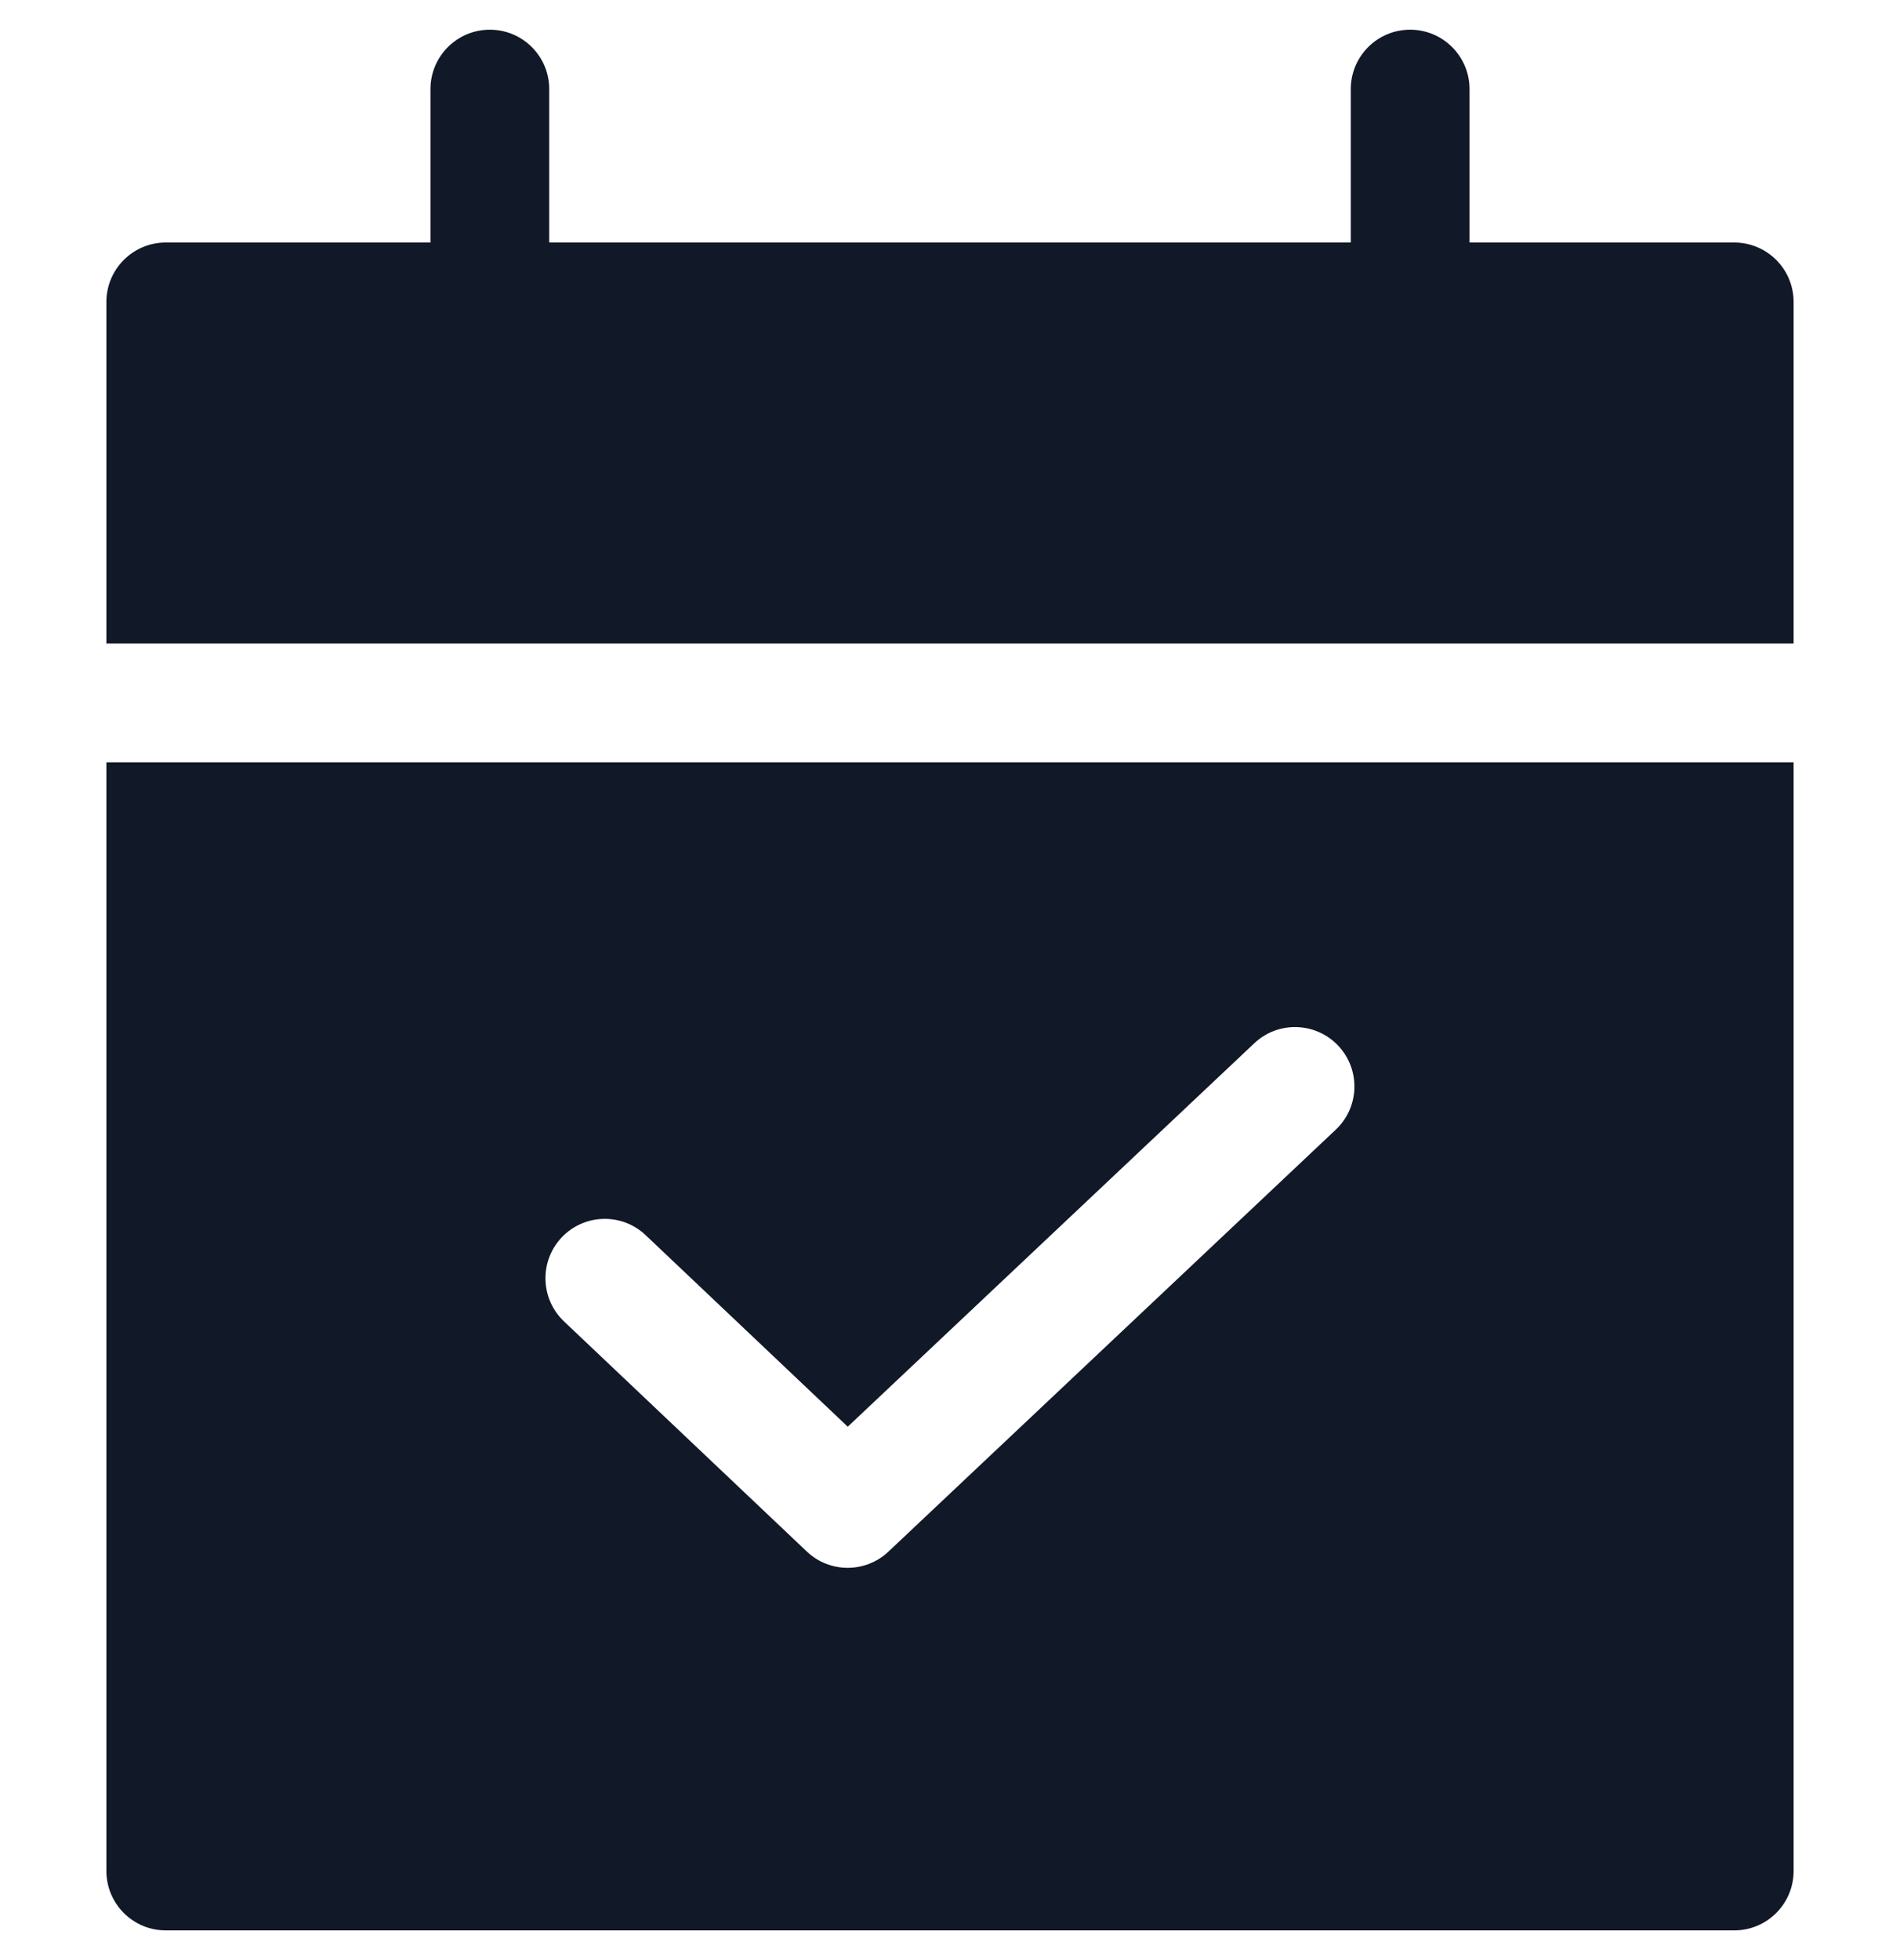 <svg width="32" height="33" viewBox="0 0 32 33" fill="none" xmlns="http://www.w3.org/2000/svg">
<path fill-rule="evenodd" clip-rule="evenodd" d="M8.25 0.5C8.803 0.5 9.25 0.948 9.25 1.5V4.083H22.75V1.5C22.75 0.948 23.197 0.5 23.75 0.5C24.302 0.5 24.75 0.948 24.75 1.5V4.083H29.208C29.761 4.083 30.208 4.531 30.208 5.083V10.834H1.792V5.083C1.792 4.531 2.24 4.083 2.792 4.083H7.25V1.5C7.25 0.948 7.698 0.5 8.25 0.5ZM30.208 12.834H1.792V31.5C1.792 32.052 2.24 32.5 2.792 32.5H29.208C29.761 32.5 30.208 32.052 30.208 31.5V12.834ZM22.539 17.606C22.918 18.008 22.899 18.641 22.497 19.019L14.963 26.123C14.577 26.487 13.974 26.487 13.589 26.122L9.499 22.247C9.098 21.867 9.081 21.234 9.46 20.833C9.84 20.432 10.473 20.415 10.874 20.795L14.278 24.02L21.125 17.564C21.527 17.185 22.16 17.204 22.539 17.606Z" fill="#111827"/>
</svg>

